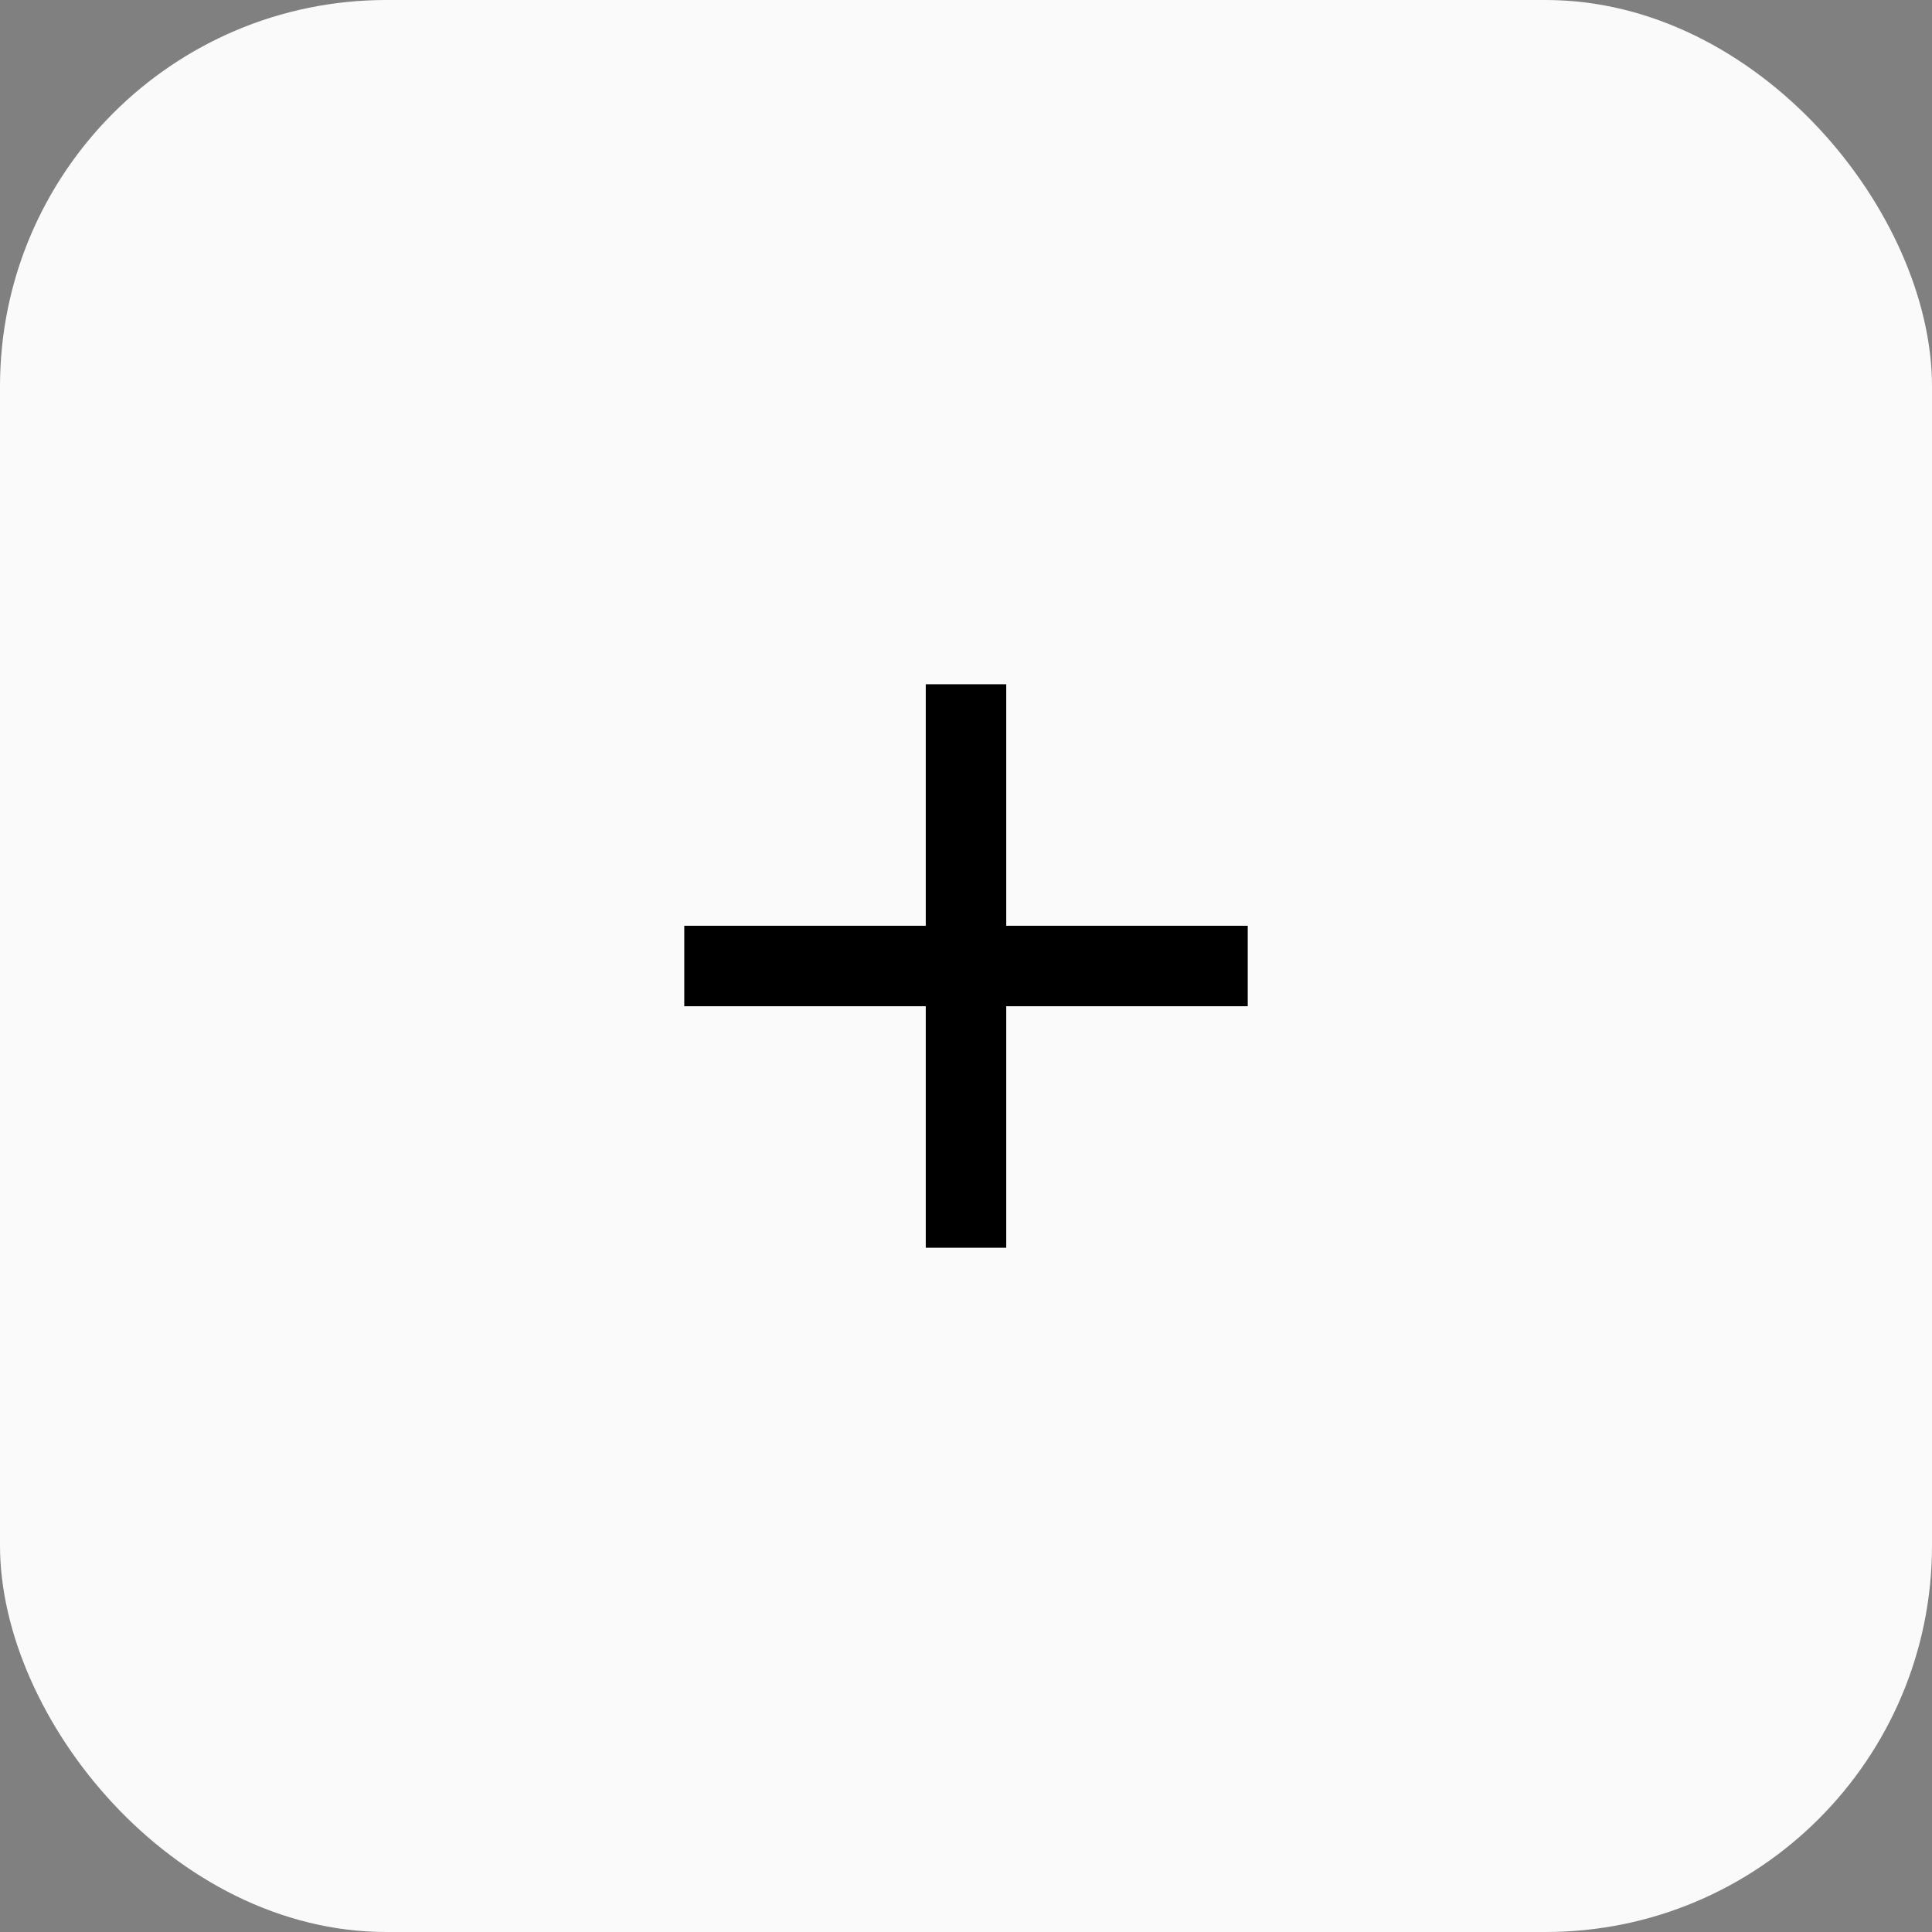 <svg width="40" height="40" viewBox="0 0 40 40" fill="none" xmlns="http://www.w3.org/2000/svg">
<rect x="0" y="0" width="40" height="40" fill="#808080" stroke="none"/>
<rect width="40" height="40" rx="8" fill="#FAFAFA"/>
<g clip-path="url(#clip0_1_1181)">
<path d="M25.833 20.833H20.833V25.833H19.167V20.833H14.167V19.167H19.167V14.167H20.833V19.167H25.833V20.833Z" fill="black"/>
</g>
<defs>
<clipPath id="clip0_1_1181">
<rect width="20" height="20" fill="white" transform="translate(10 10)"/>
</clipPath>
</defs>
</svg>
